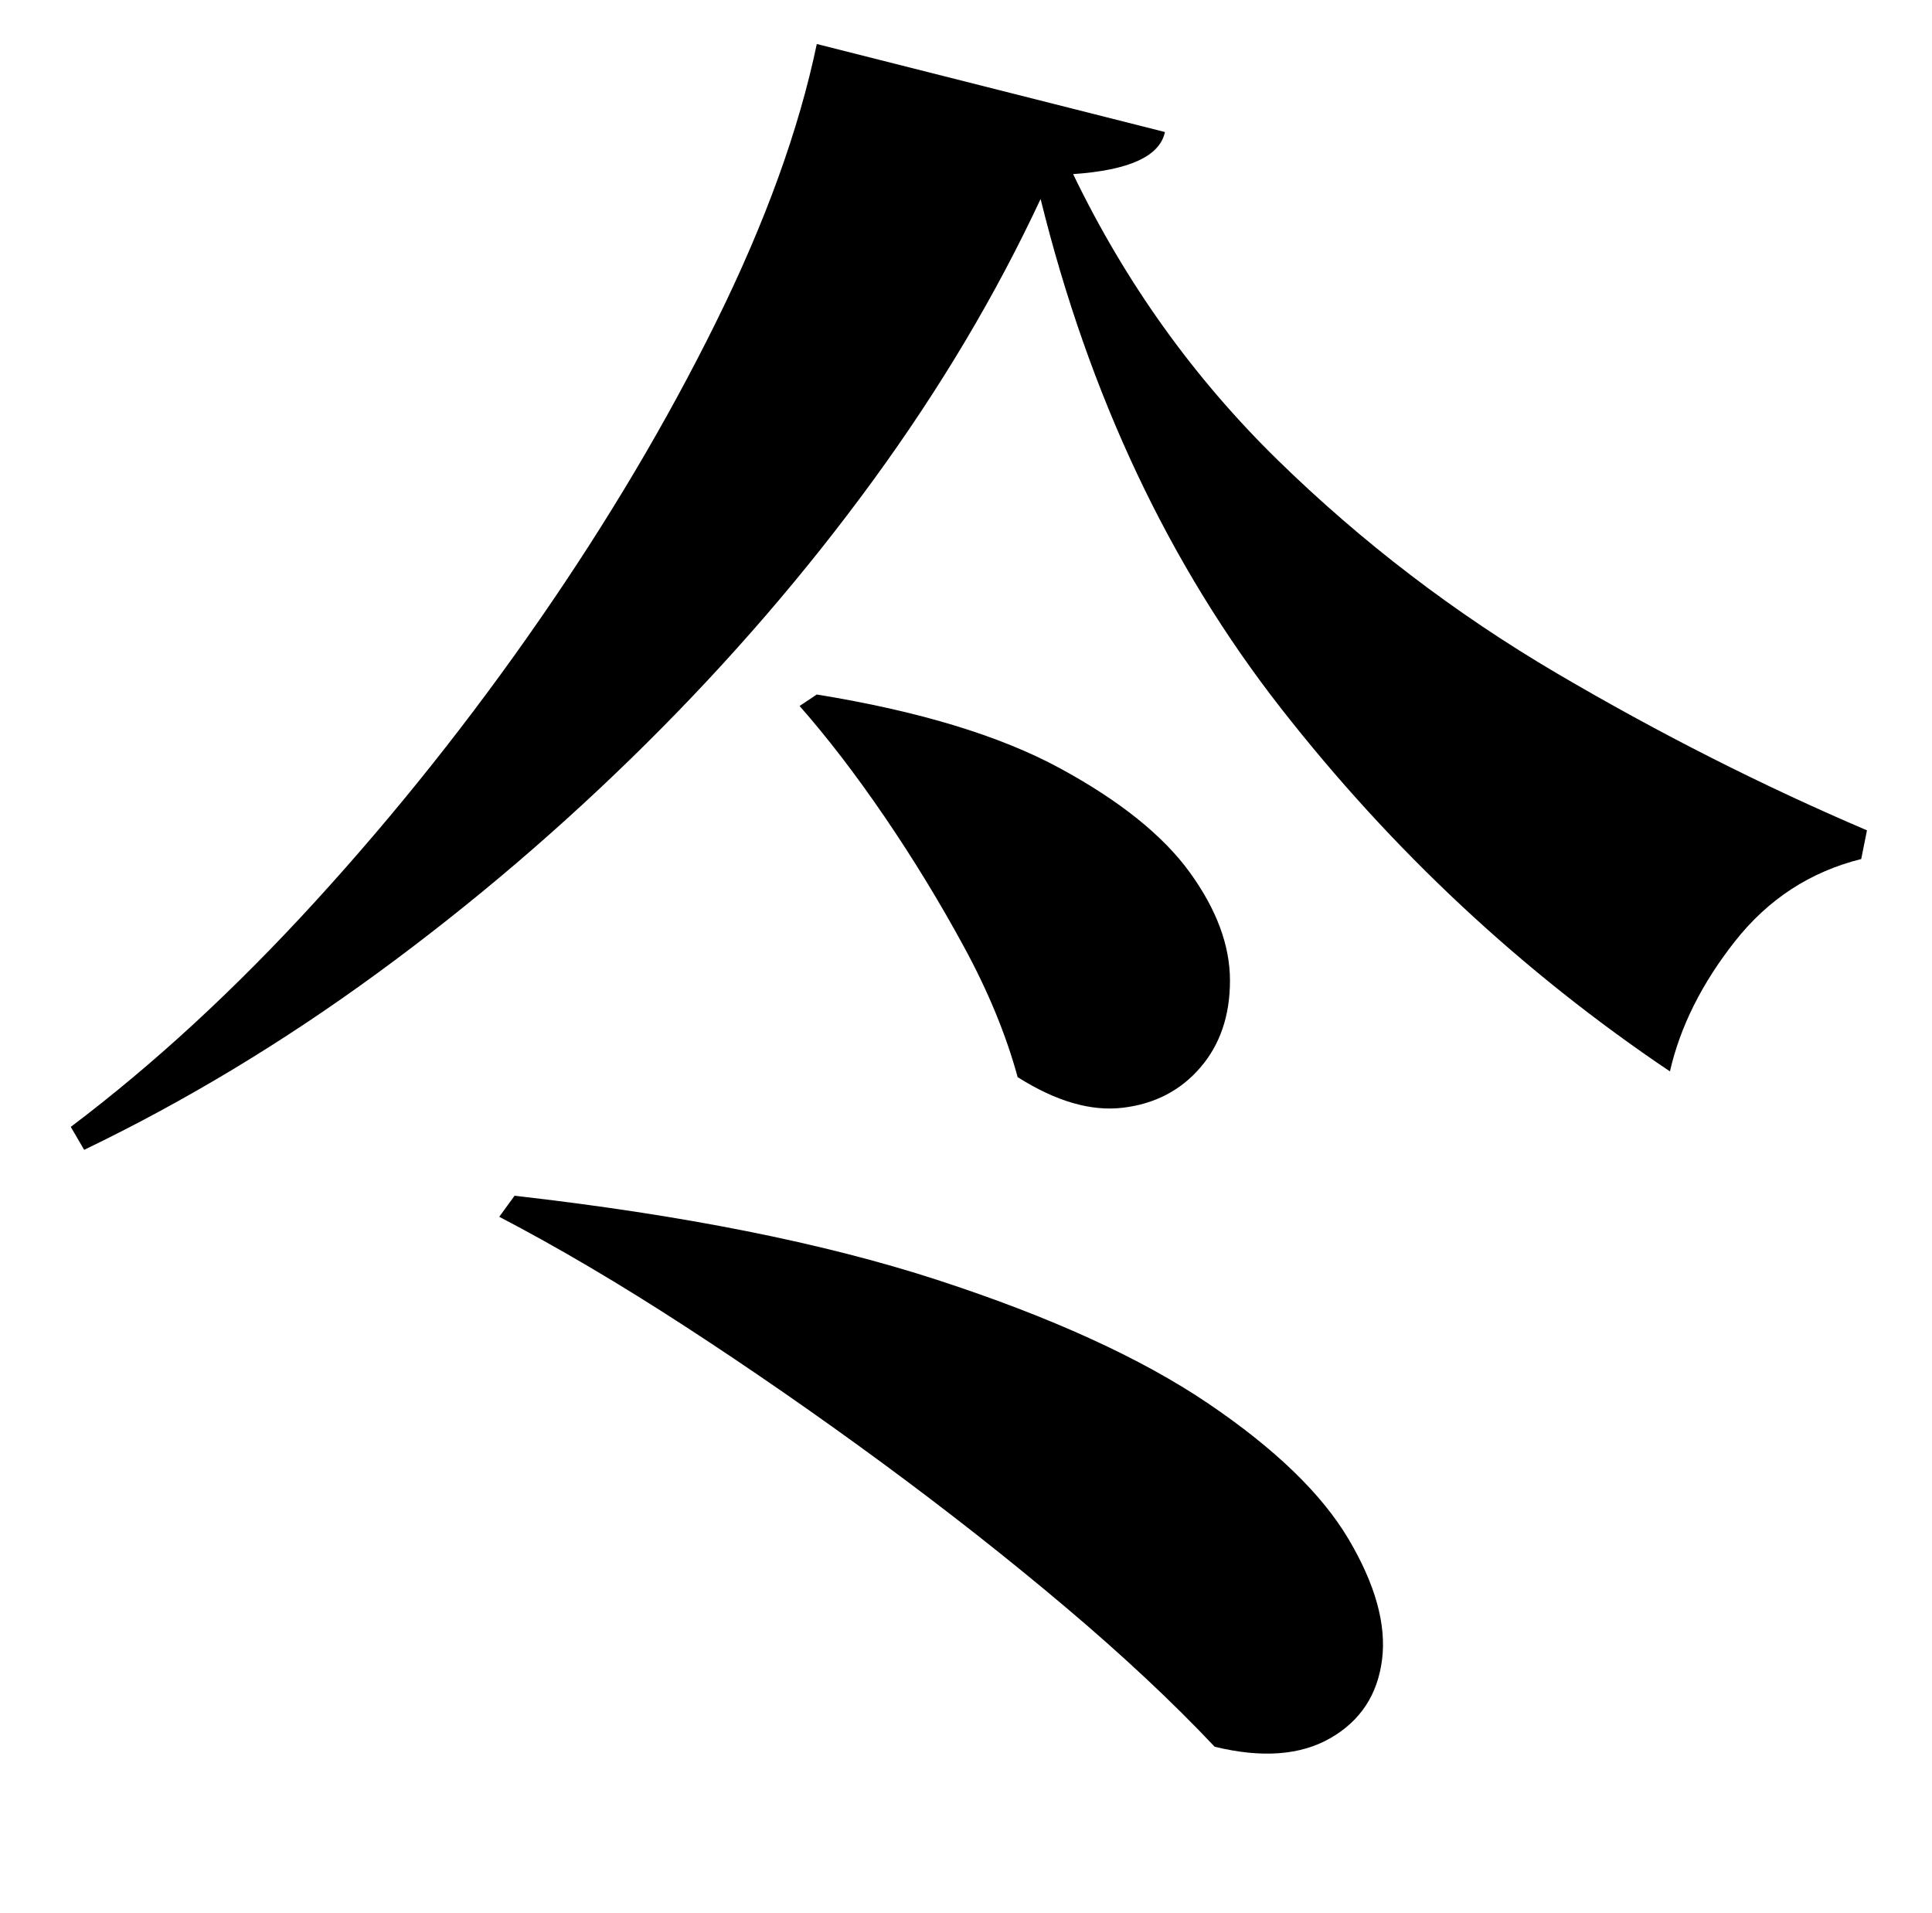 <?xml version="1.0" standalone="no"?>
<!DOCTYPE svg PUBLIC "-//W3C//DTD SVG 1.1//EN" "http://www.w3.org/Graphics/SVG/1.1/DTD/svg11.dtd" >
<svg xmlns="http://www.w3.org/2000/svg" xmlns:xlink="http://www.w3.org/1999/xlink" version="1.1" viewBox="-10 0 1010 1000">
   <path fill="currentColor"
d="M534 104q-35 75 -87.5 147t-118.5 137.5t-140.5 120t-153.5 92.5l-7 -12q65 -49 128 -118t117 -147t92.5 -156t52.5 -145l182 46q-4 19 -48 22q41 85 107 149.5t146 111.5t162 82l-3 15q-40 10 -66 43t-34 68q-116 -78 -203.5 -190t-125.5 -266zM259 625q132 15 221 44
t141.5 64.5t73.5 71t17.5 63t-27 41t-60.5 4.5q-33 -35 -78 -73t-96 -75.5t-102.5 -71t-97.5 -57.5zM417 363q80 13 127 38.5t68 54.5t21 56.5t-15.5 45.5t-40.5 21t-55 -16q-9 -33 -28 -68t-41.5 -68t-44.5 -58z" />
</svg>
